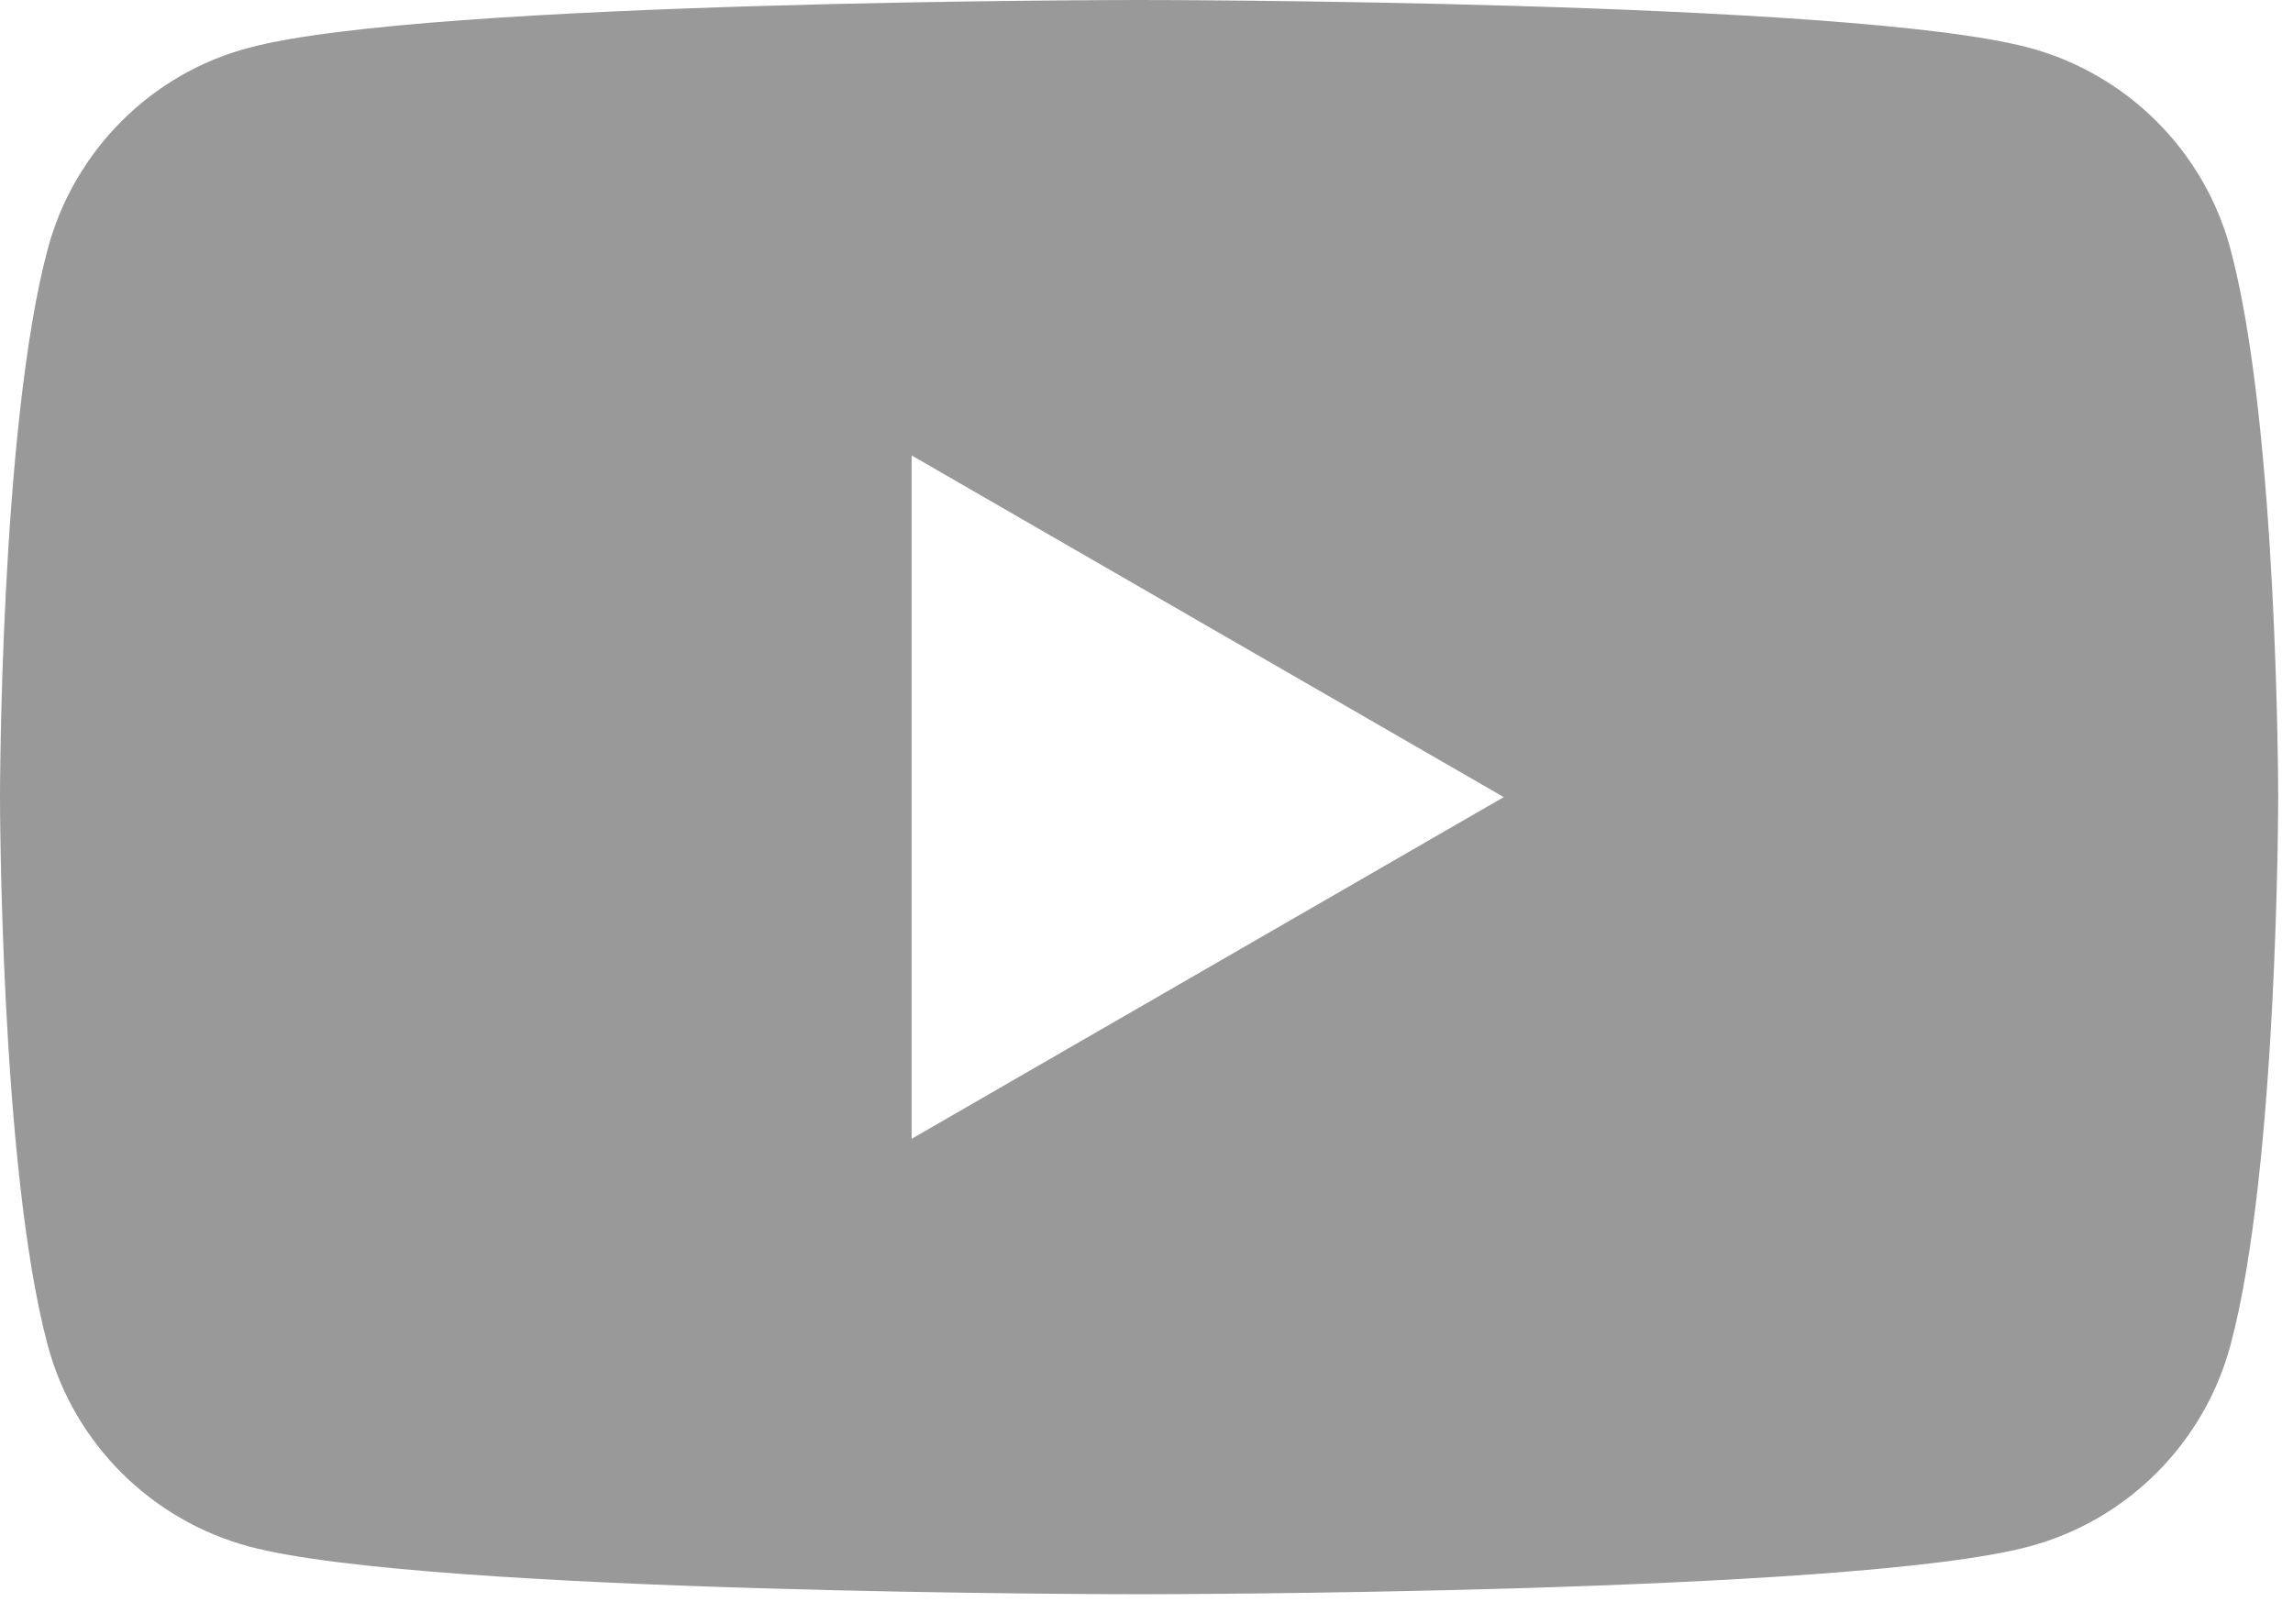 <svg width="24" height="17" viewBox="0 0 24 17" fill="none" xmlns="http://www.w3.org/2000/svg">
<path d="M23.345 2.606C23.07 1.577 22.261 0.775 21.239 0.5C19.38 3.35801e-08 11.922 0 11.922 0C11.922 0 4.465 3.35801e-08 2.606 0.5C1.585 0.768 0.775 1.577 0.5 2.606C3.35801e-08 4.465 0 8.345 0 8.345C0 8.345 3.35801e-08 12.225 0.5 14.085C0.775 15.113 1.585 15.915 2.606 16.19C4.465 16.69 11.922 16.69 11.922 16.69C11.922 16.69 19.38 16.69 21.239 16.19C22.268 15.915 23.07 15.106 23.345 14.085C23.845 12.225 23.845 8.345 23.845 8.345C23.845 8.345 23.845 4.465 23.345 2.606ZM9.542 11.922V4.768L15.739 8.345L9.542 11.922Z" fill="#999999"/>
</svg>
